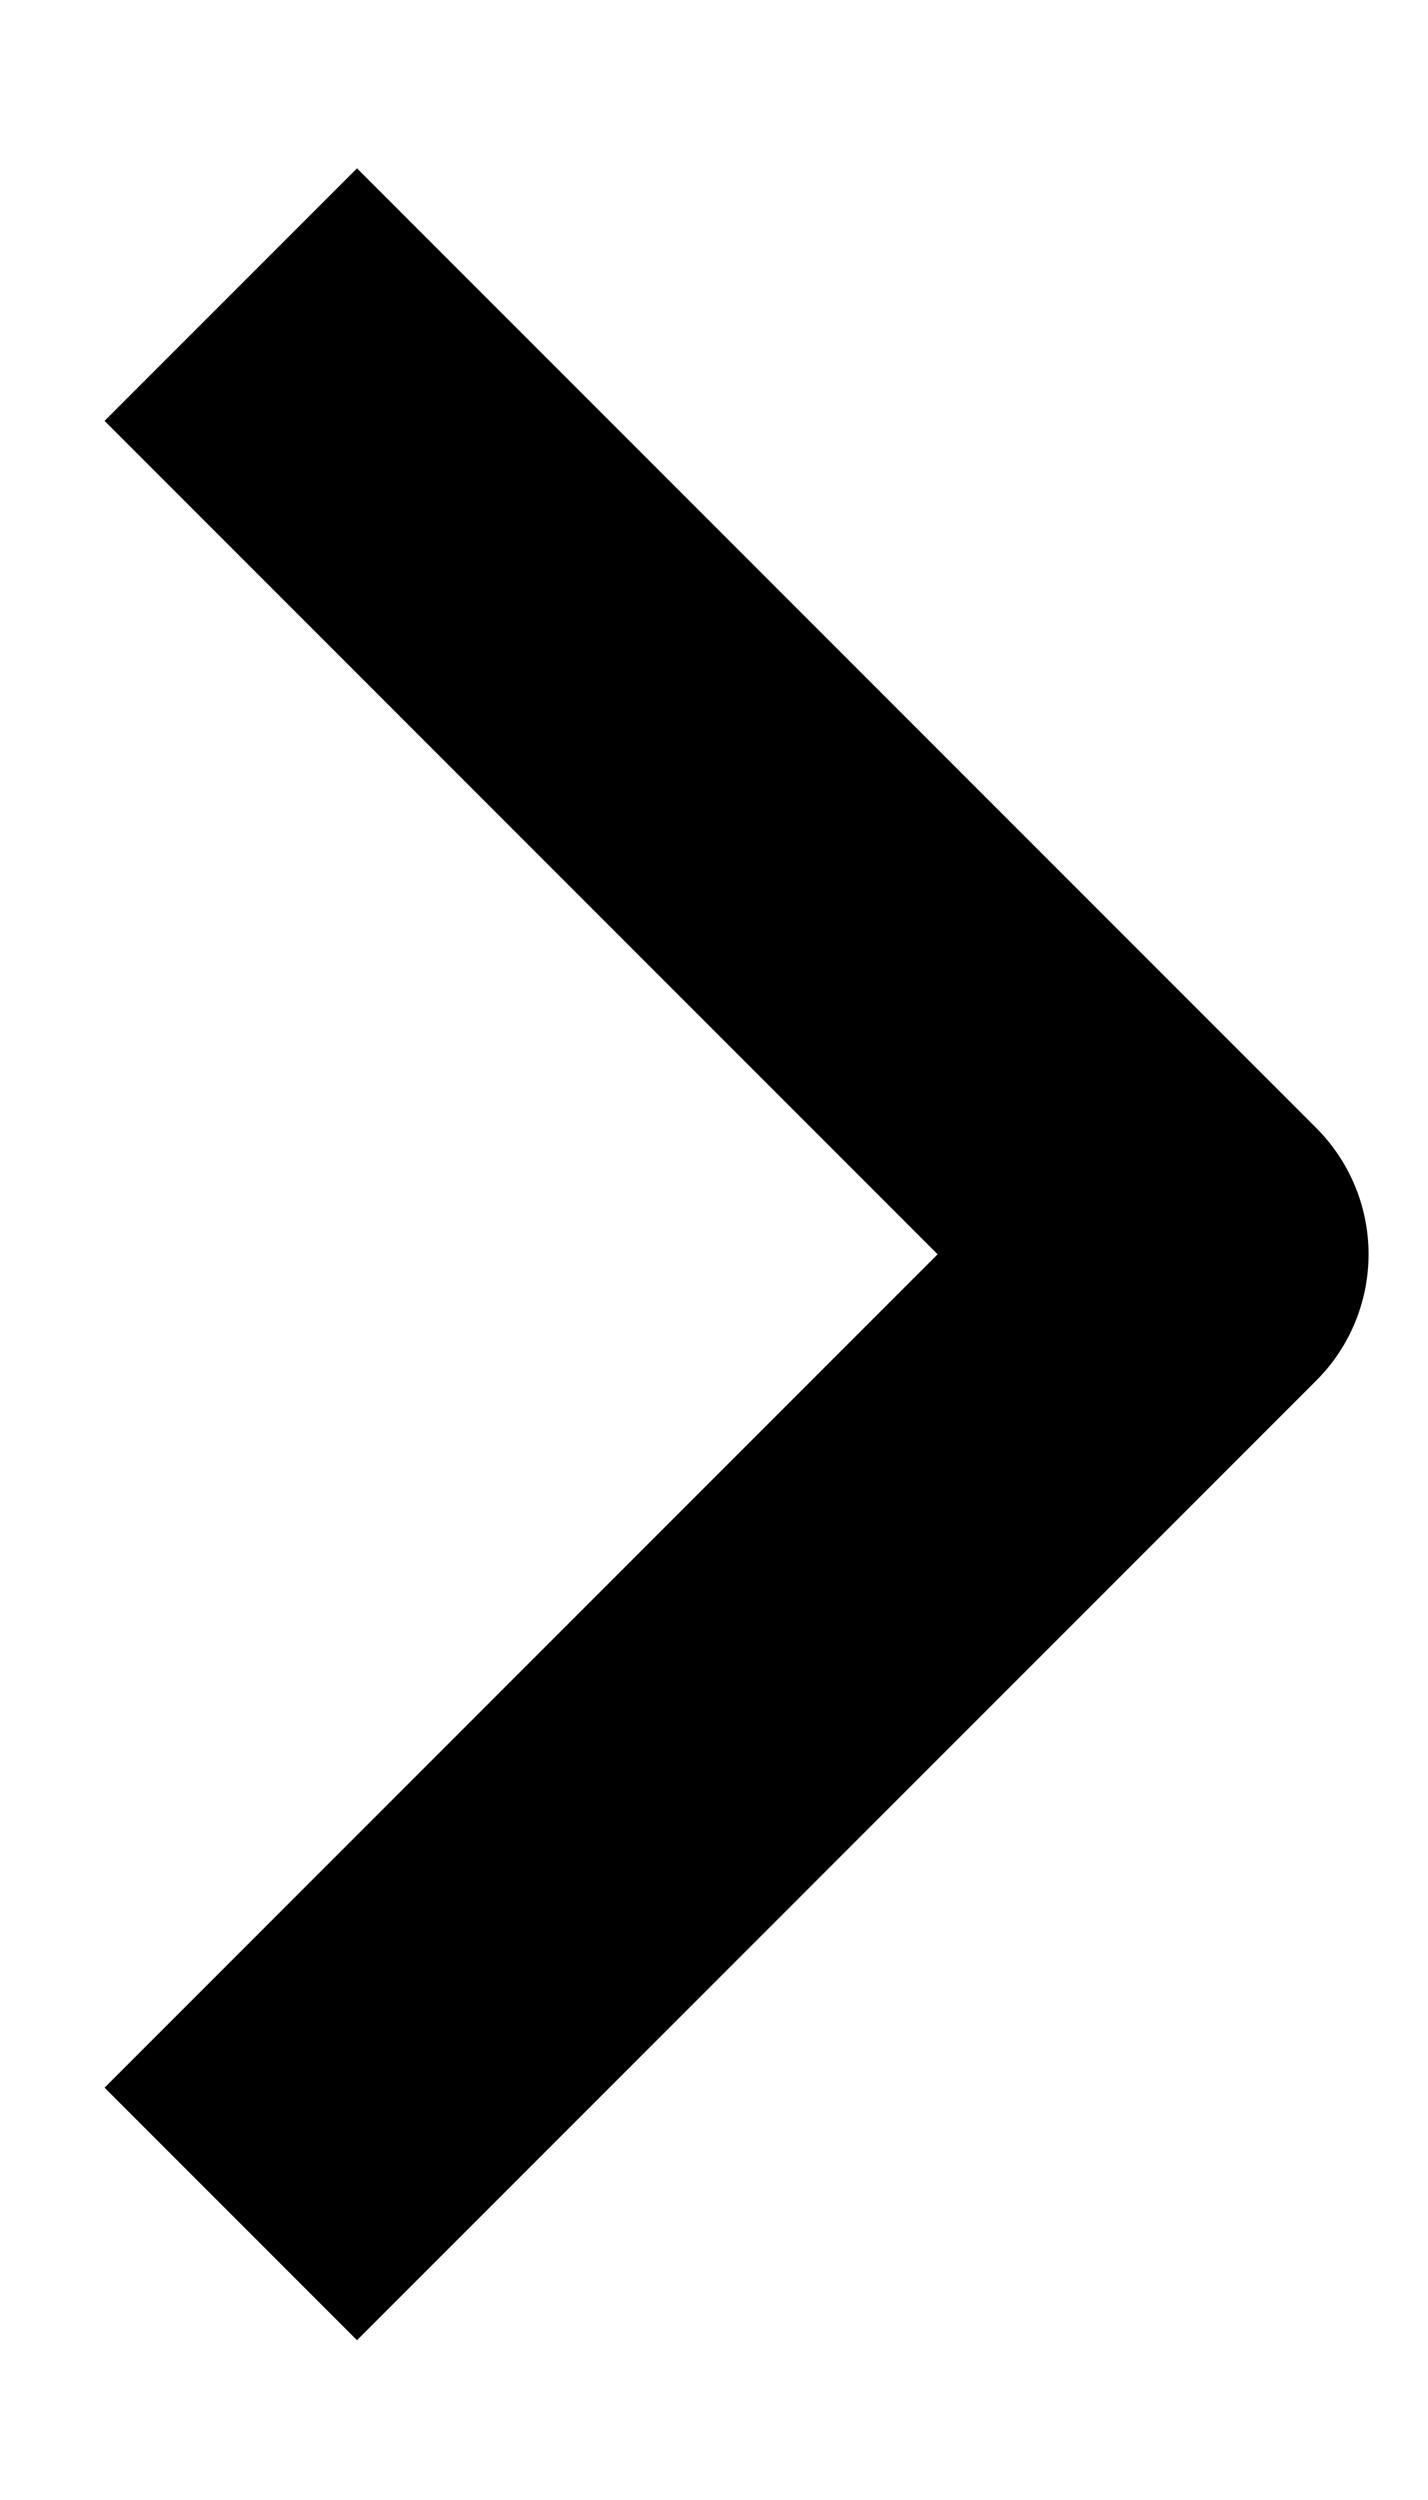 <svg width="8" height="14" viewBox="0 0 8 14" fill="none" xmlns="http://www.w3.org/2000/svg">
<path d="M2 2.357L6.667 7.024L2 11.691" stroke="black" stroke-width="2" stroke-linecap="square" stroke-linejoin="round"/>
</svg>
